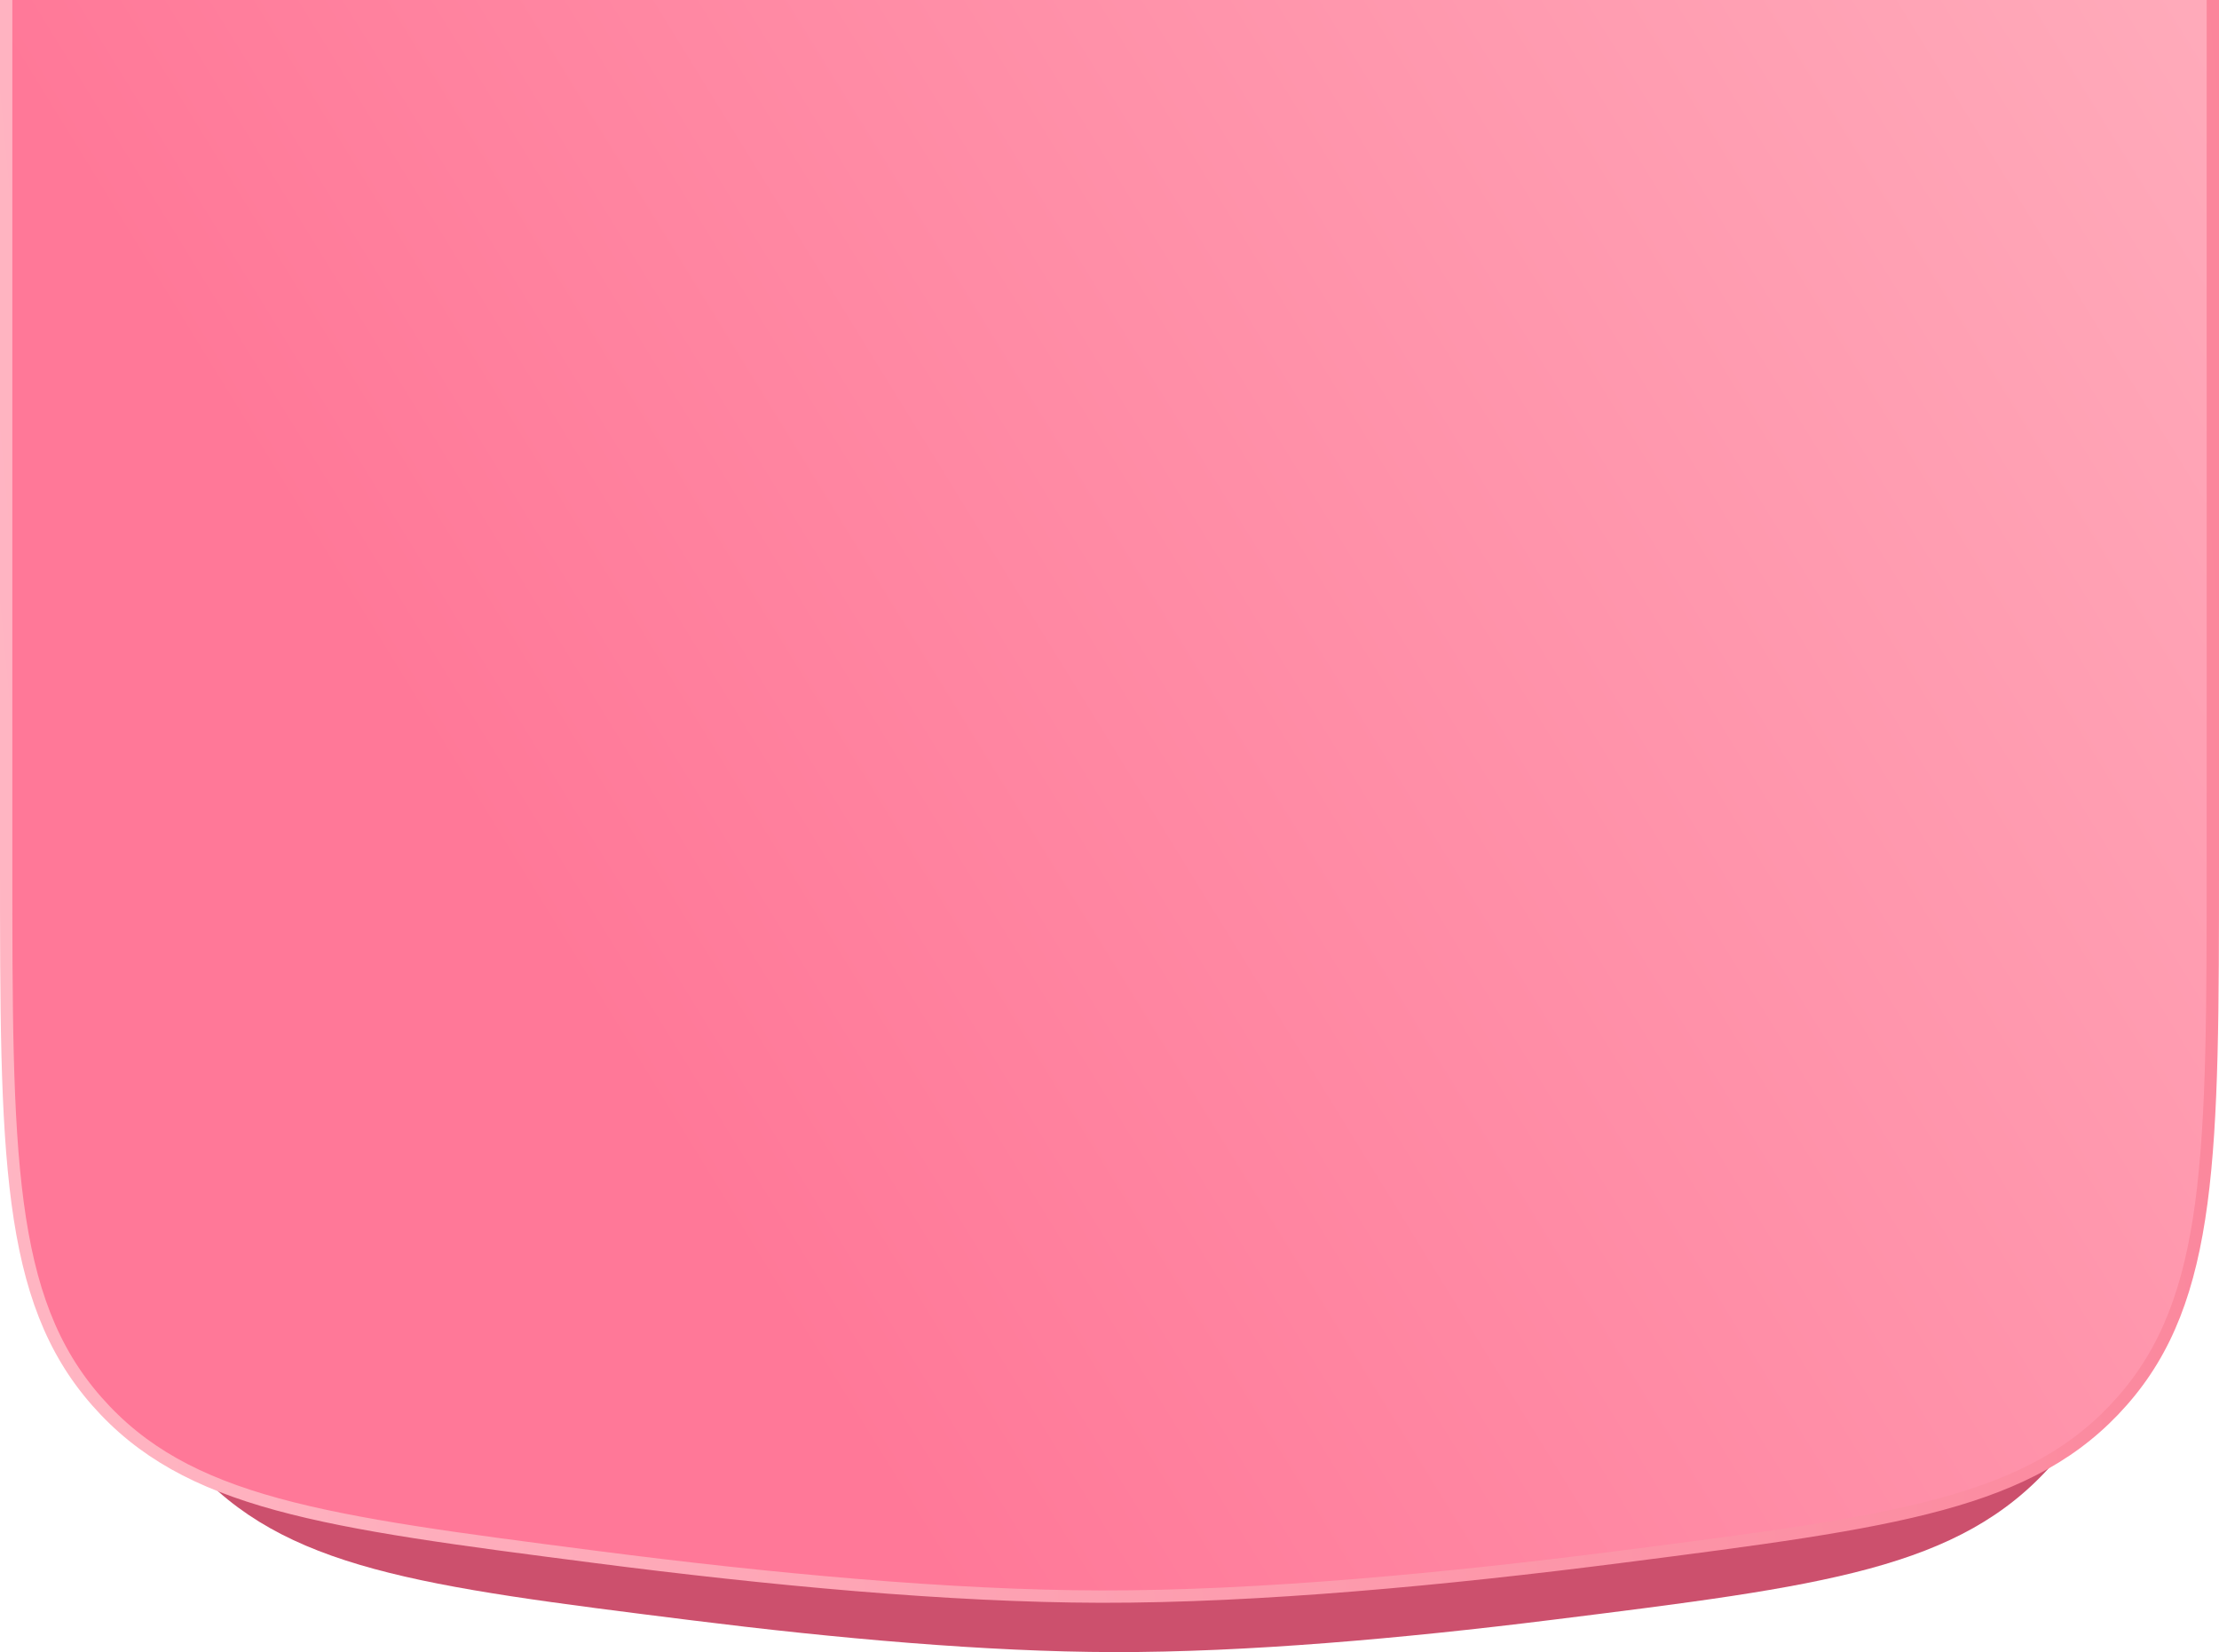 <svg width="90" height="67" viewBox="0 0 90 67" fill="none" xmlns="http://www.w3.org/2000/svg">
<path d="M4 -1H87V37.337C87 49.195 87 55.124 83.243 59.378C79.486 63.632 73.971 64.319 62.94 65.693C56.855 66.451 50.532 67.01 45.178 67C40.009 66.99 33.923 66.445 28.04 65.709C17.019 64.33 11.509 63.64 7.754 59.387C4 55.134 4 49.208 4 37.355V-1Z" fill="#CC506D"/>
<path d="M0.25 -6.75H89.75V34.91C89.75 40.858 89.749 45.294 89.285 48.776C88.822 52.248 87.9 54.743 86.074 56.817C84.247 58.894 81.97 60.115 78.749 60.995C75.519 61.879 71.363 62.413 65.788 63.129C58.622 64.05 51.004 64.762 44.652 64.75C38.501 64.738 31.145 64.042 24.192 63.145C18.622 62.426 14.47 61.889 11.242 61.005C8.024 60.123 5.748 58.902 3.923 56.826C2.099 54.751 1.178 52.258 0.715 48.787C0.251 45.307 0.25 40.872 0.25 34.927V-6.75Z" fill="url(#paint0_linear_786_17)" stroke="url(#paint1_linear_786_17)" stroke-width="0.5"/>
<defs>
<linearGradient id="paint0_linear_786_17" x1="47.7" y1="79.756" x2="124.718" y2="32.33" gradientUnits="userSpaceOnUse">
<stop stop-color="#FF7898"/>
<stop offset="1" stop-color="#FFB3C0"/>
</linearGradient>
<linearGradient id="paint1_linear_786_17" x1="0.92" y1="65" x2="95.838" y2="56.028" gradientUnits="userSpaceOnUse">
<stop stop-color="#FFB6C3"/>
<stop offset="1" stop-color="#FB859B"/>
</linearGradient>
</defs>
</svg>
